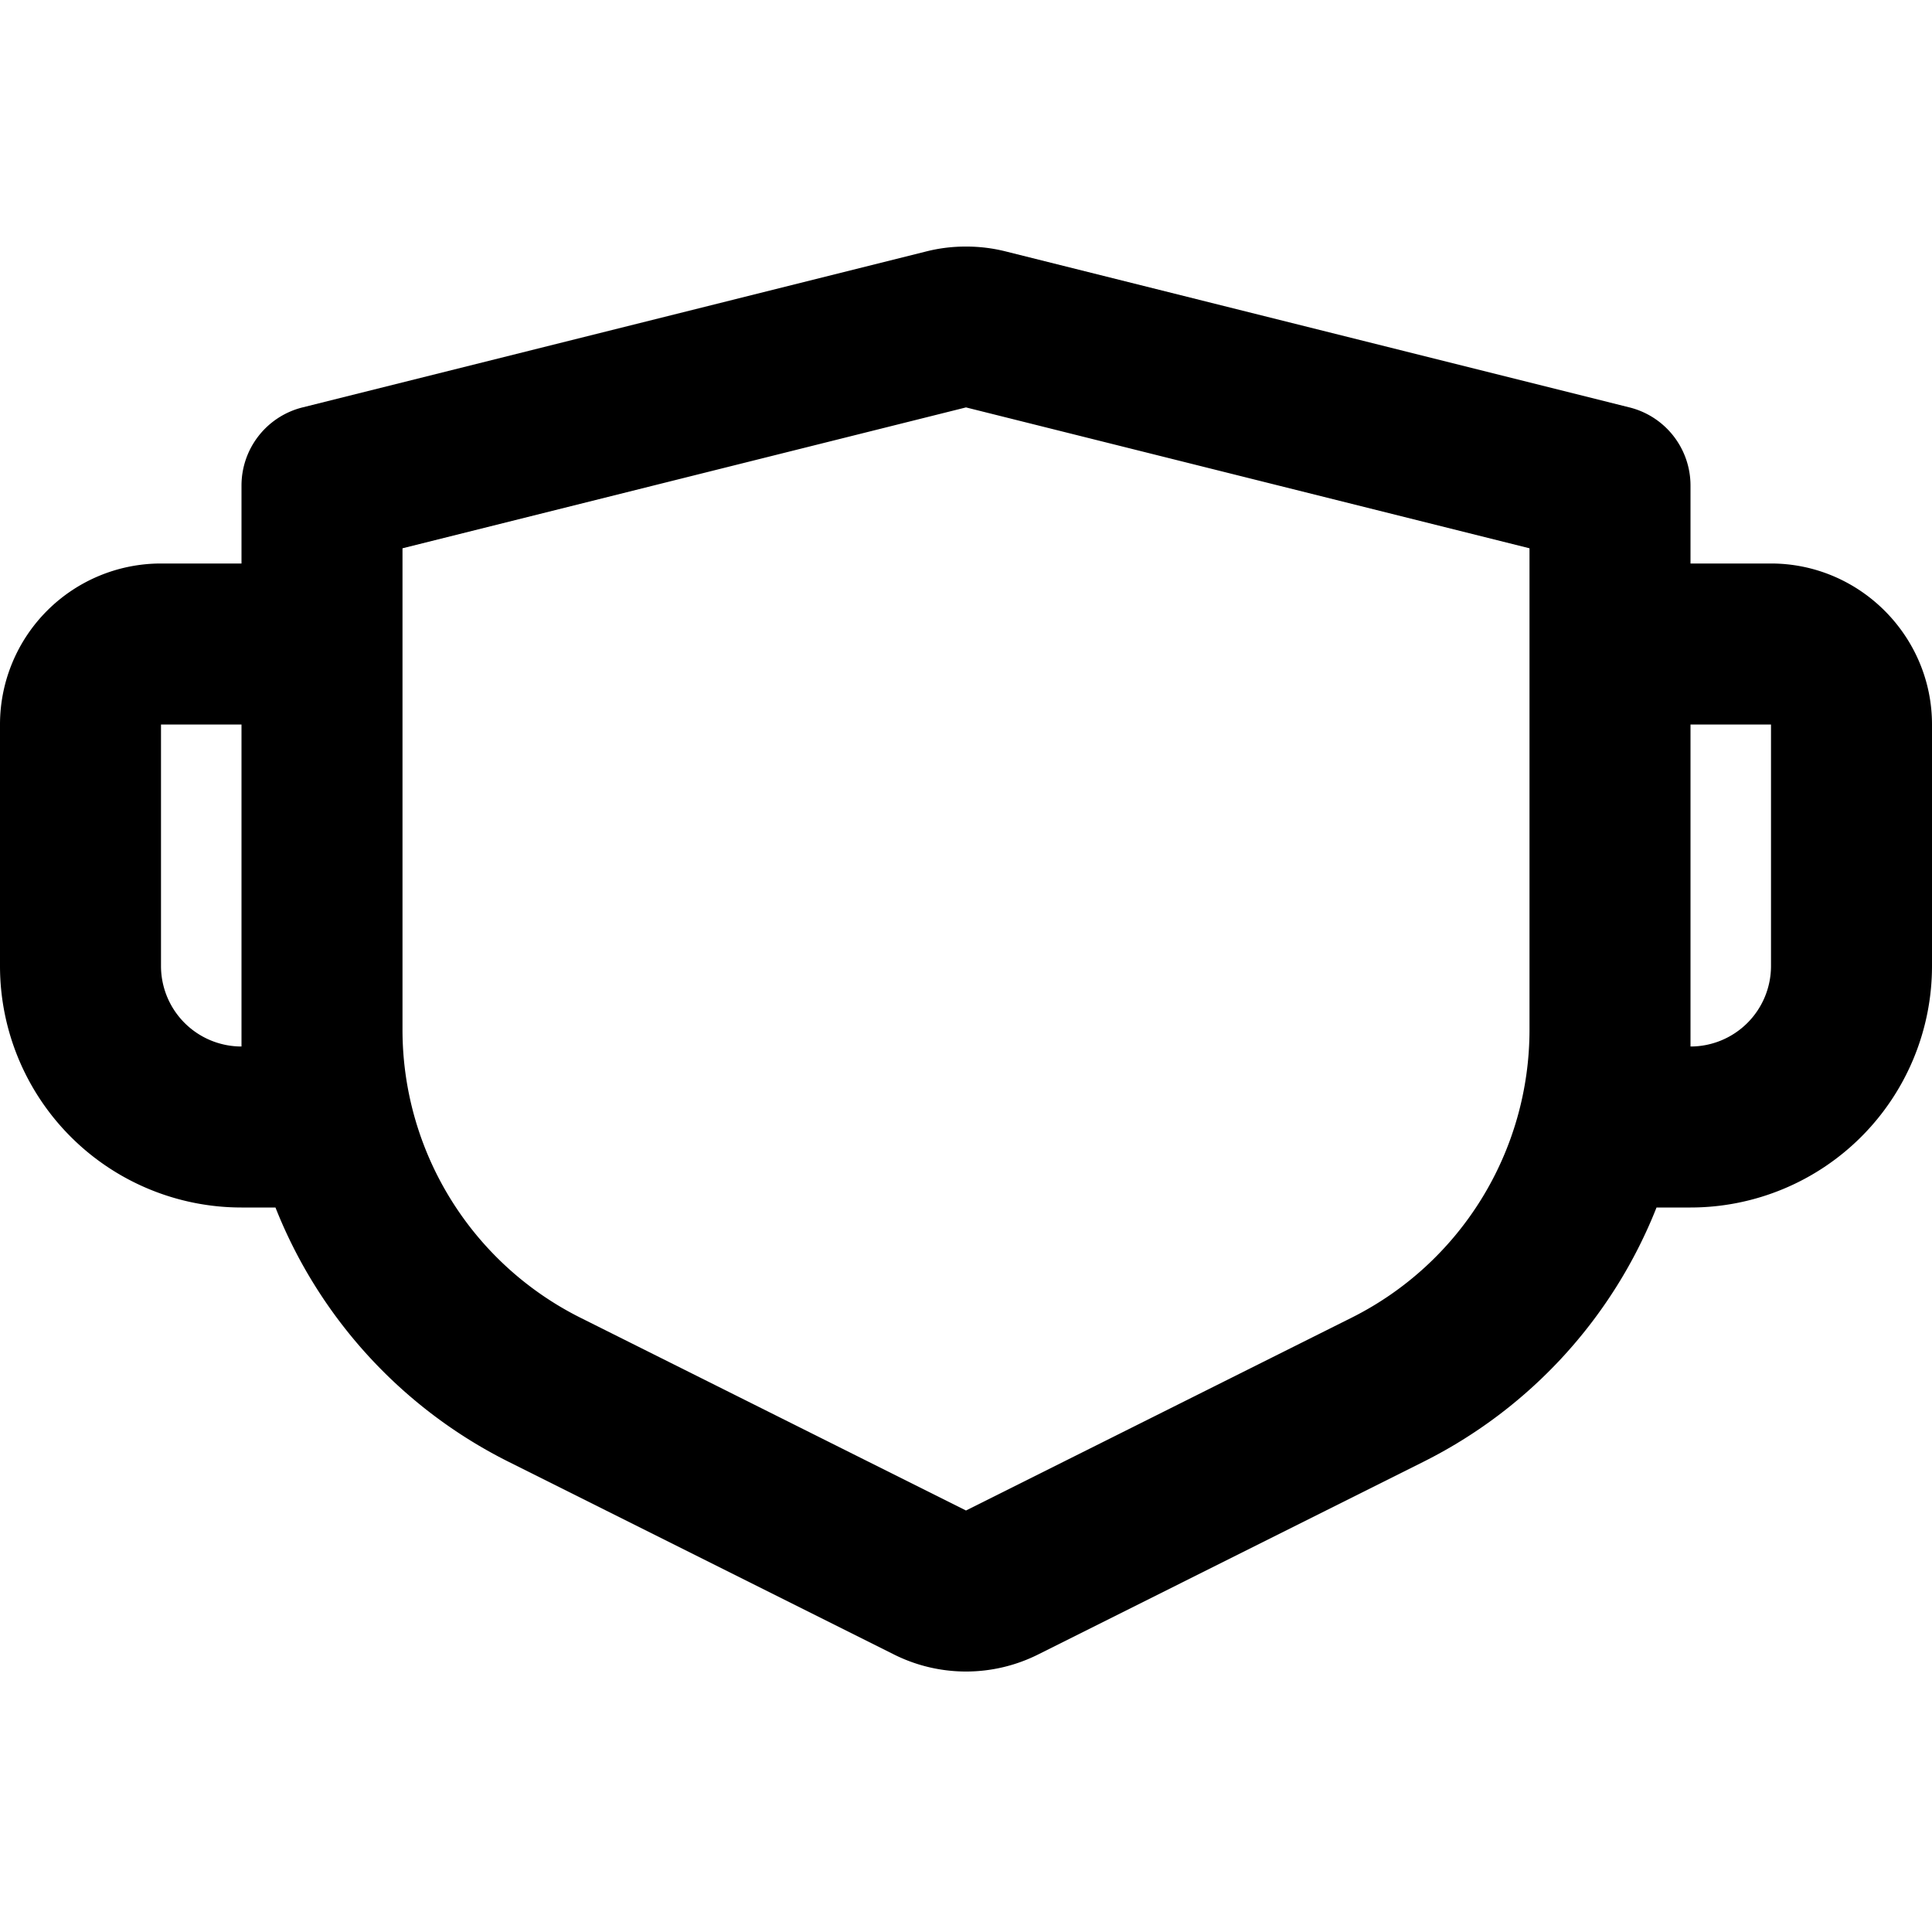 <svg xmlns="http://www.w3.org/2000/svg" viewBox="0 0 24 24"><path d="M12 3.063q-.245-.001-.484.058l-7.758 1.94A1 1 0 0 0 3 6.03V7H2a2 2 0 0 0-2 2v3a3 3 0 0 0 3 3h.422a6 6 0 0 0 2.894 3.158l4.79 2.395a2 2 0 0 0 1.789 0l4.789-2.395A6 6 0 0 0 20.578 15H21a3 3 0 0 0 3-3V9c0-1.1-.9-2-2-2h-1v-.969a1 1 0 0 0-.758-.97l-7.758-1.94A2 2 0 0 0 12 3.063zm0 1.998 7 1.75v5.98a4 4 0 0 1-2.21 3.578L12 18.764l-4.79-2.395A4 4 0 0 1 5 12.791v-5.98zM2 9h1v4a1 1 0 0 1-1-1zm19 0h1v3a1 1 0 0 1-1 1z"/></svg>